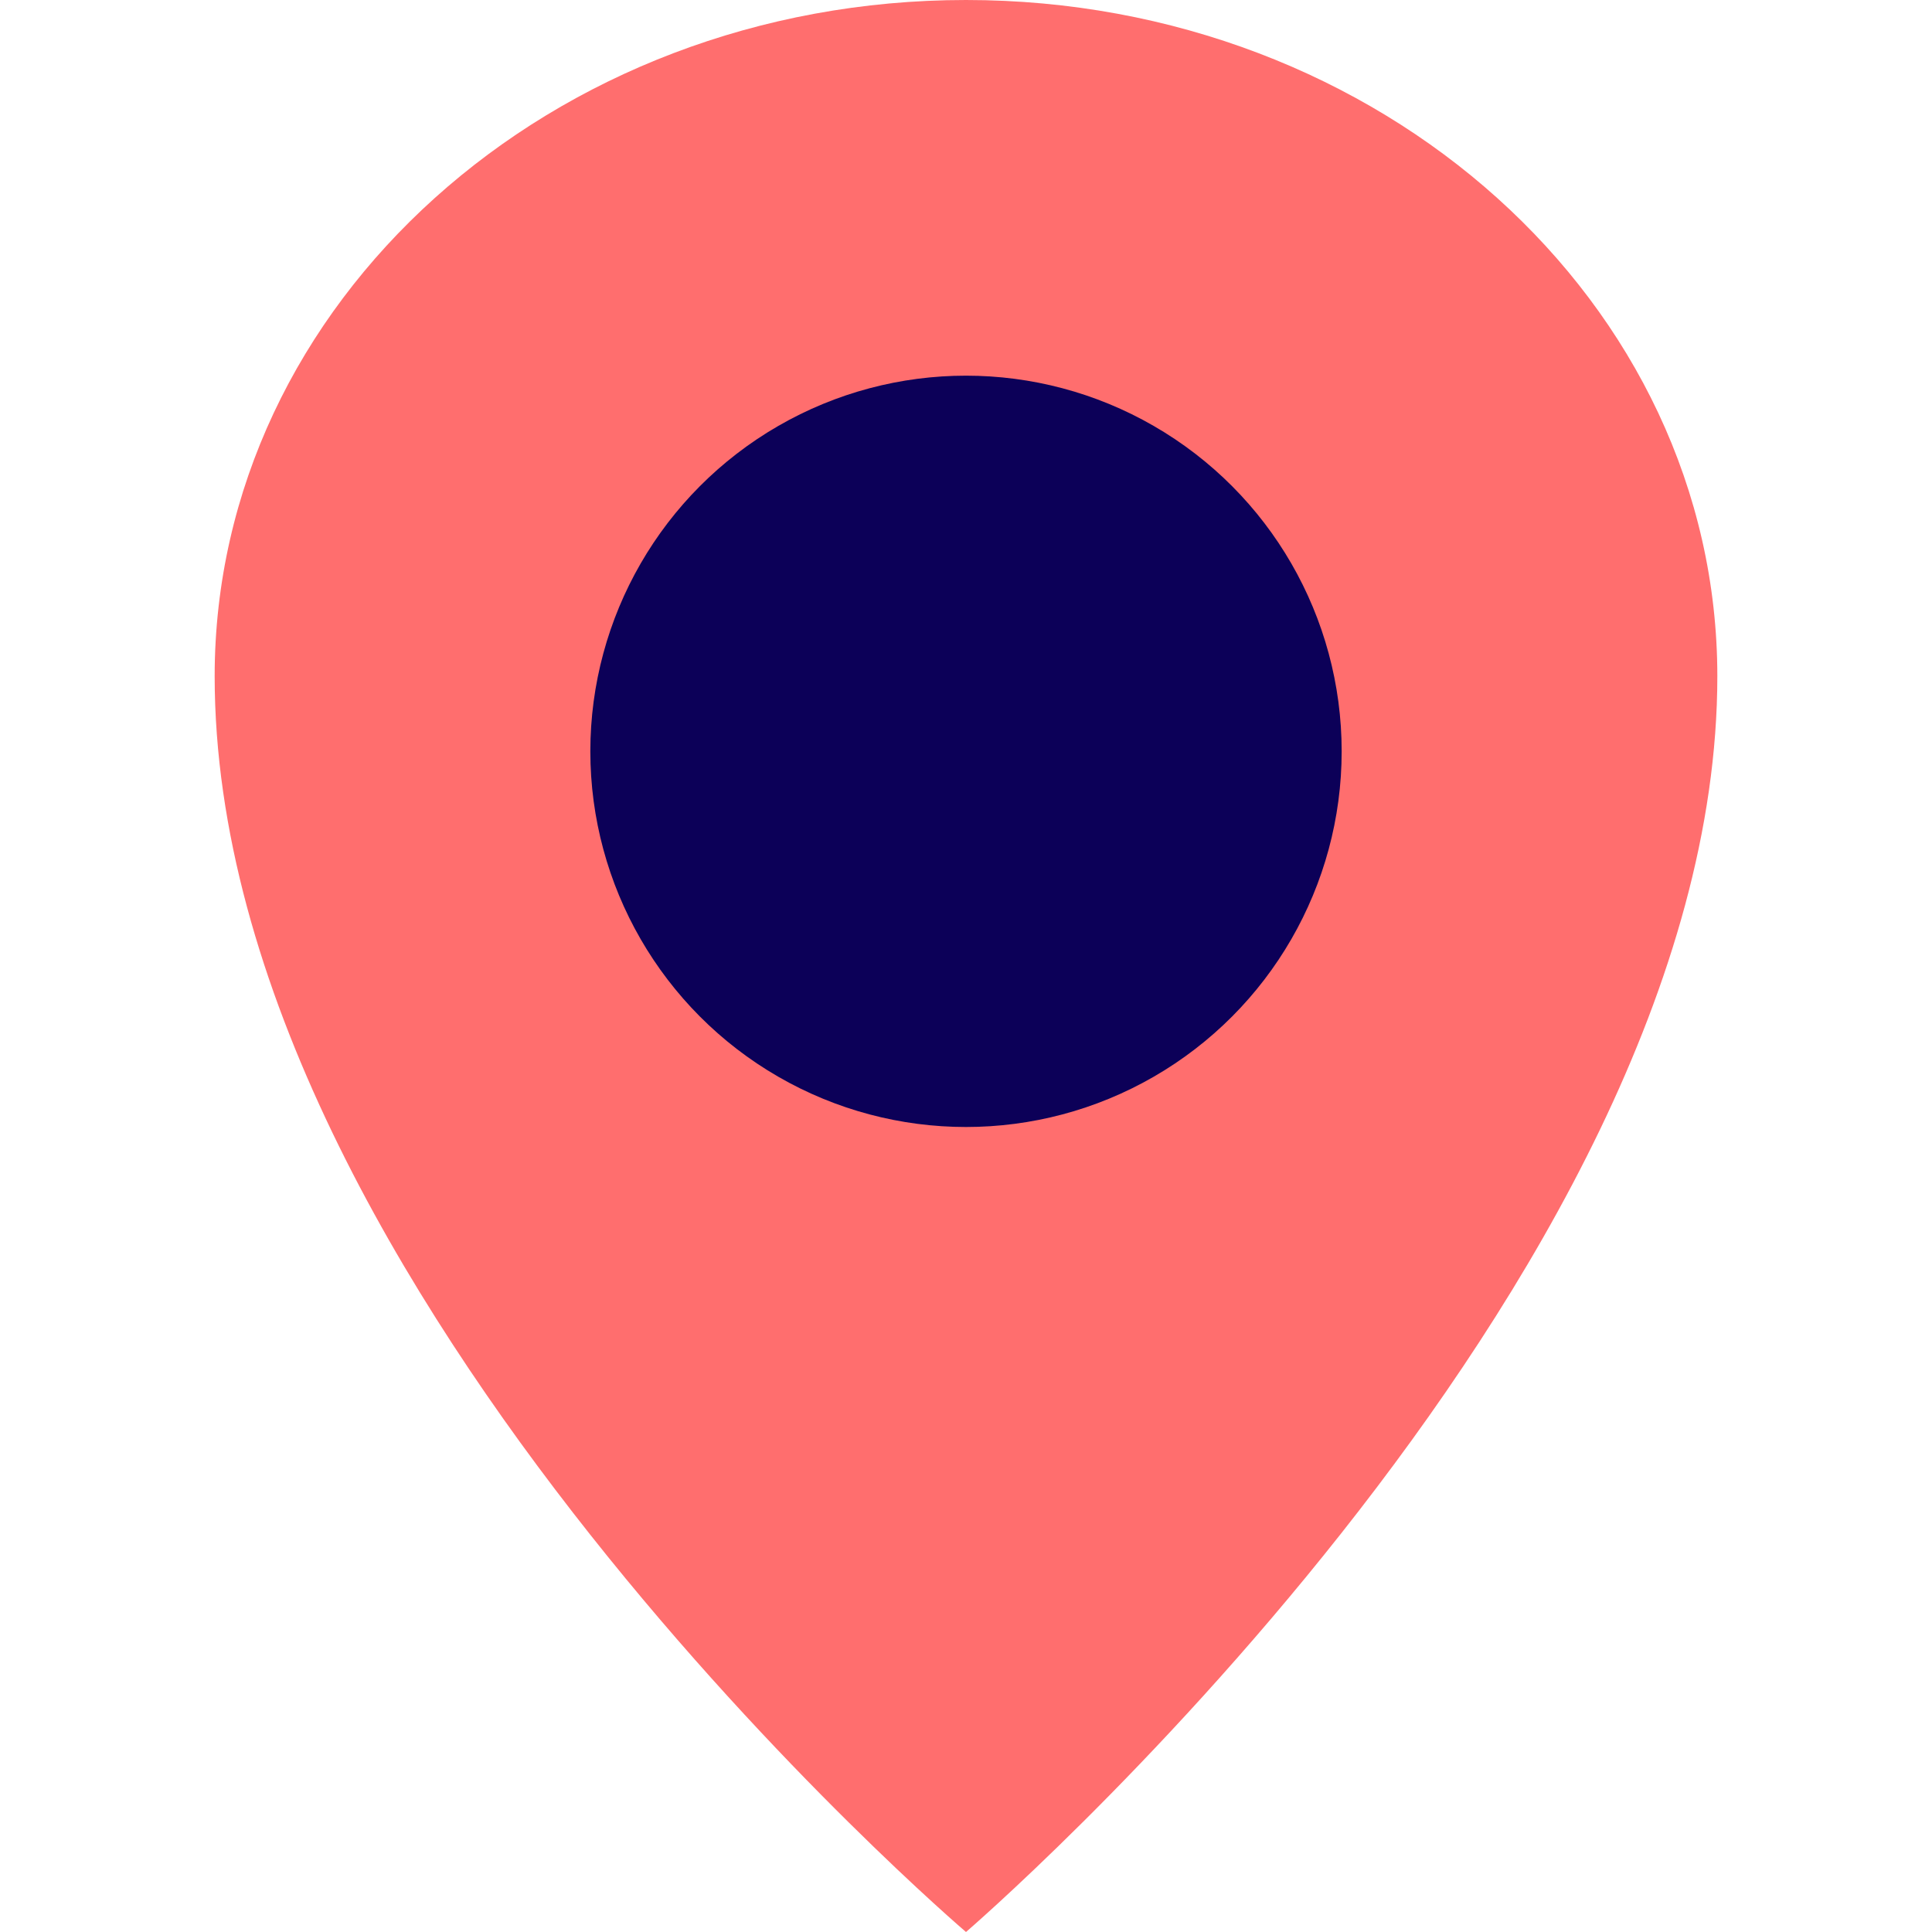 <?xml version="1.0" encoding="UTF-8"?>
<svg width="800px" height="800px" viewBox="-4 0 36 36" version="1.1"
    xmlns="http://www.w3.org/2000/svg" xmlns:xlink="http://www.w3.org/1999/xlink">
    <!-- Uploaded to: SVG Repo, www.svgrepo.com, Generator: SVG Repo Mixer Tools -->
    <defs>

    </defs>
    <g id="Vivid.JS" stroke="none" stroke-width="1" fill="none" fill-rule="evenodd">
        <g id="Vivid-Icons" transform="translate(-125, -643)">
            <g id="Icons" transform="translate(37, 169)">
                <g id="map-marker" transform="translate(78, 468)">
                    <g transform="translate(10, 6)">
                        <path
                            d="M14,0 C21.732,0 28,5.641 28,12.6 C28,23.963 14,36 14,36 C14,36 0,24.064 0,12.6 C0,5.641 6.268,0 14,0 Z"
                            id="Shape" fill="#FF6E6E">

                        </path>
                        <circle id="Oval" fill="#0C0058" fill-rule="nonzero" cx="14" cy="14" r="7">

                        </circle>
                    </g>
                </g>
            </g>
        </g>
    </g>
</svg>